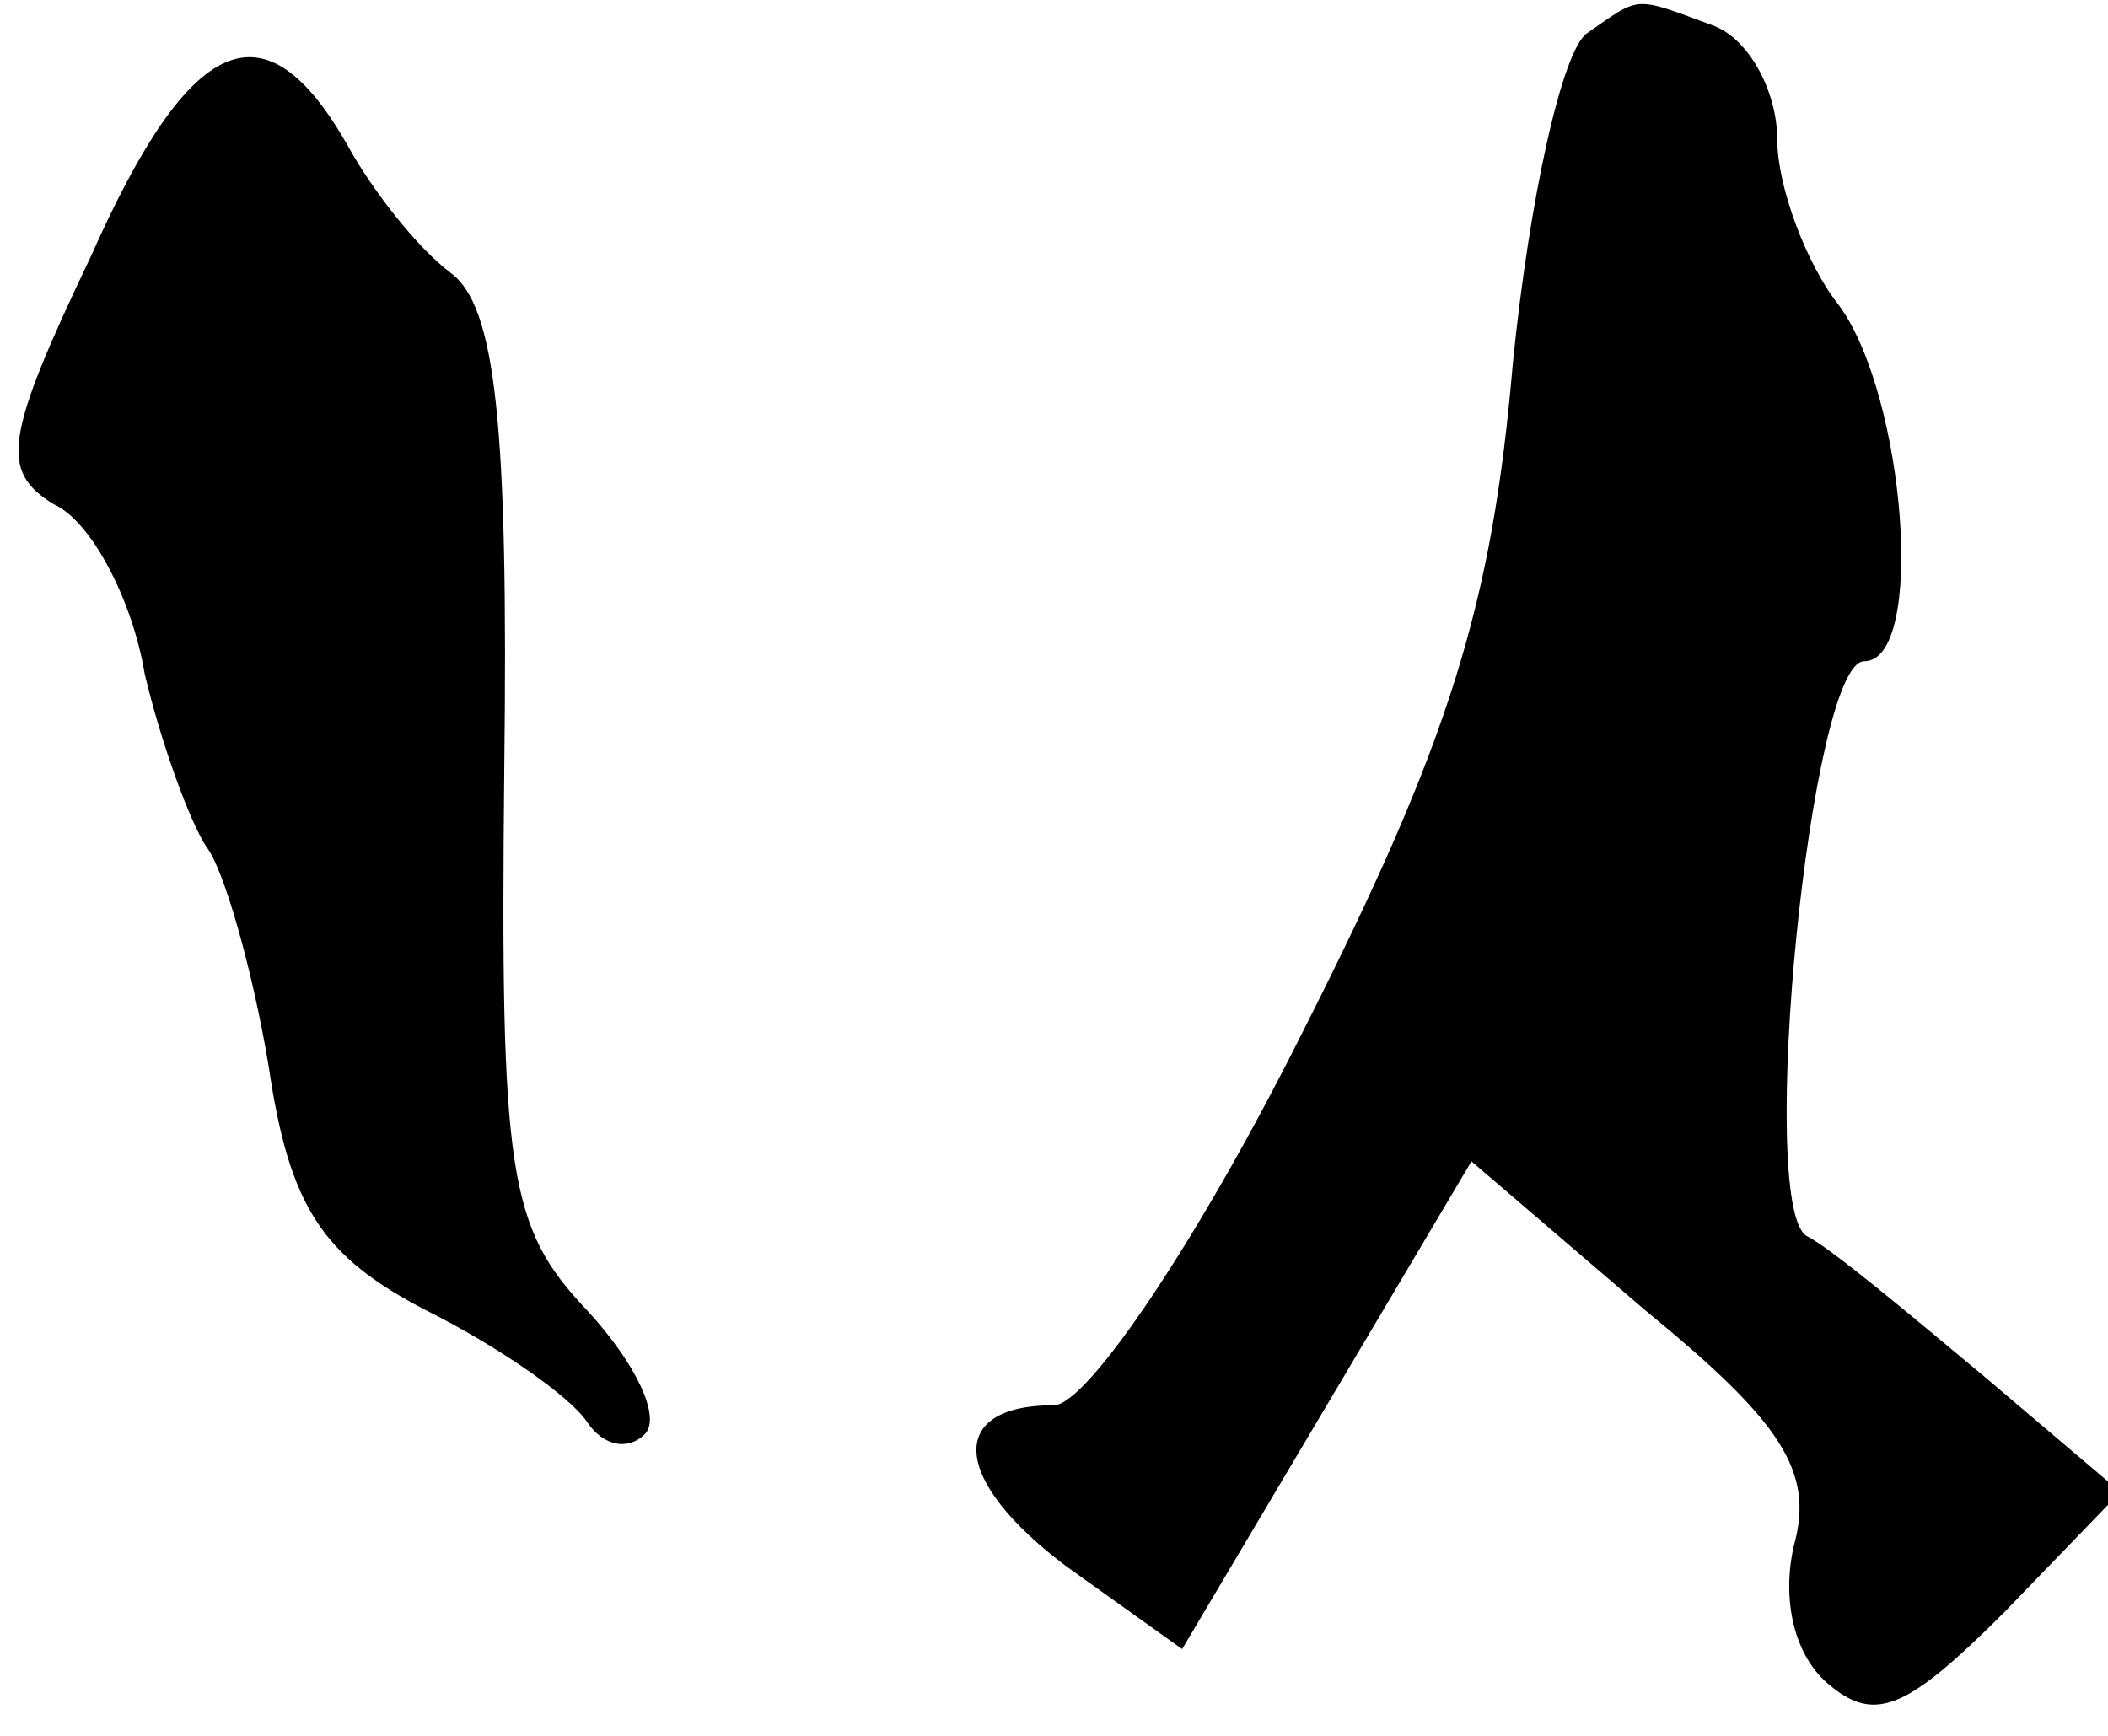 <?xml version="1.0" standalone="no"?>
<!DOCTYPE svg PUBLIC "-//W3C//DTD SVG 20010904//EN"
 "http://www.w3.org/TR/2001/REC-SVG-20010904/DTD/svg10.dtd">
<svg version="1.0" xmlns="http://www.w3.org/2000/svg"
 width="51pt" height="42pt" viewBox="0 0 51 42"
 preserveAspectRatio="xMidYMid meet">
<g transform="translate(0,42) scale(0.1,-0.1)"
fill="#000000" stroke="none">
<path fill="#000000" stroke="none" d="M384 412 c-6 -4 -14 -40 -18 -80 -5
-58 -15 -91 -51 -162 -25 -50 -52 -90 -60 -90 -26 0 -25 -18 3 -39 l28 -20 35
59 35 59 42 -36 c33 -27 41 -39 36 -57 -3 -13 0 -27 9 -34 11 -9 19 -5 42 18
l28 29 -33 28 c-18 15 -37 31 -43 34 -12 8 1 139 14 139 15 0 10 64 -6 86 -8
10 -15 29 -15 40 0 12 -7 25 -16 28 -19 7 -17 7 -30 -2z"/>
<path fill="#000000" stroke="none" d="M22 358 c-21 -44 -22 -52 -9 -60 9 -4
19 -23 22 -41 4 -17 11 -36 15 -42 4 -5 11 -29 15 -53 5 -34 13 -46 38 -59 18
-9 35 -21 39 -27 4 -6 10 -7 14 -3 4 4 -2 17 -14 30 -19 20 -21 33 -20 131 1
83 -2 112 -13 120 -8 6 -19 20 -25 31 -20 35 -38 27 -62 -27z"/>
</g>
</svg>
